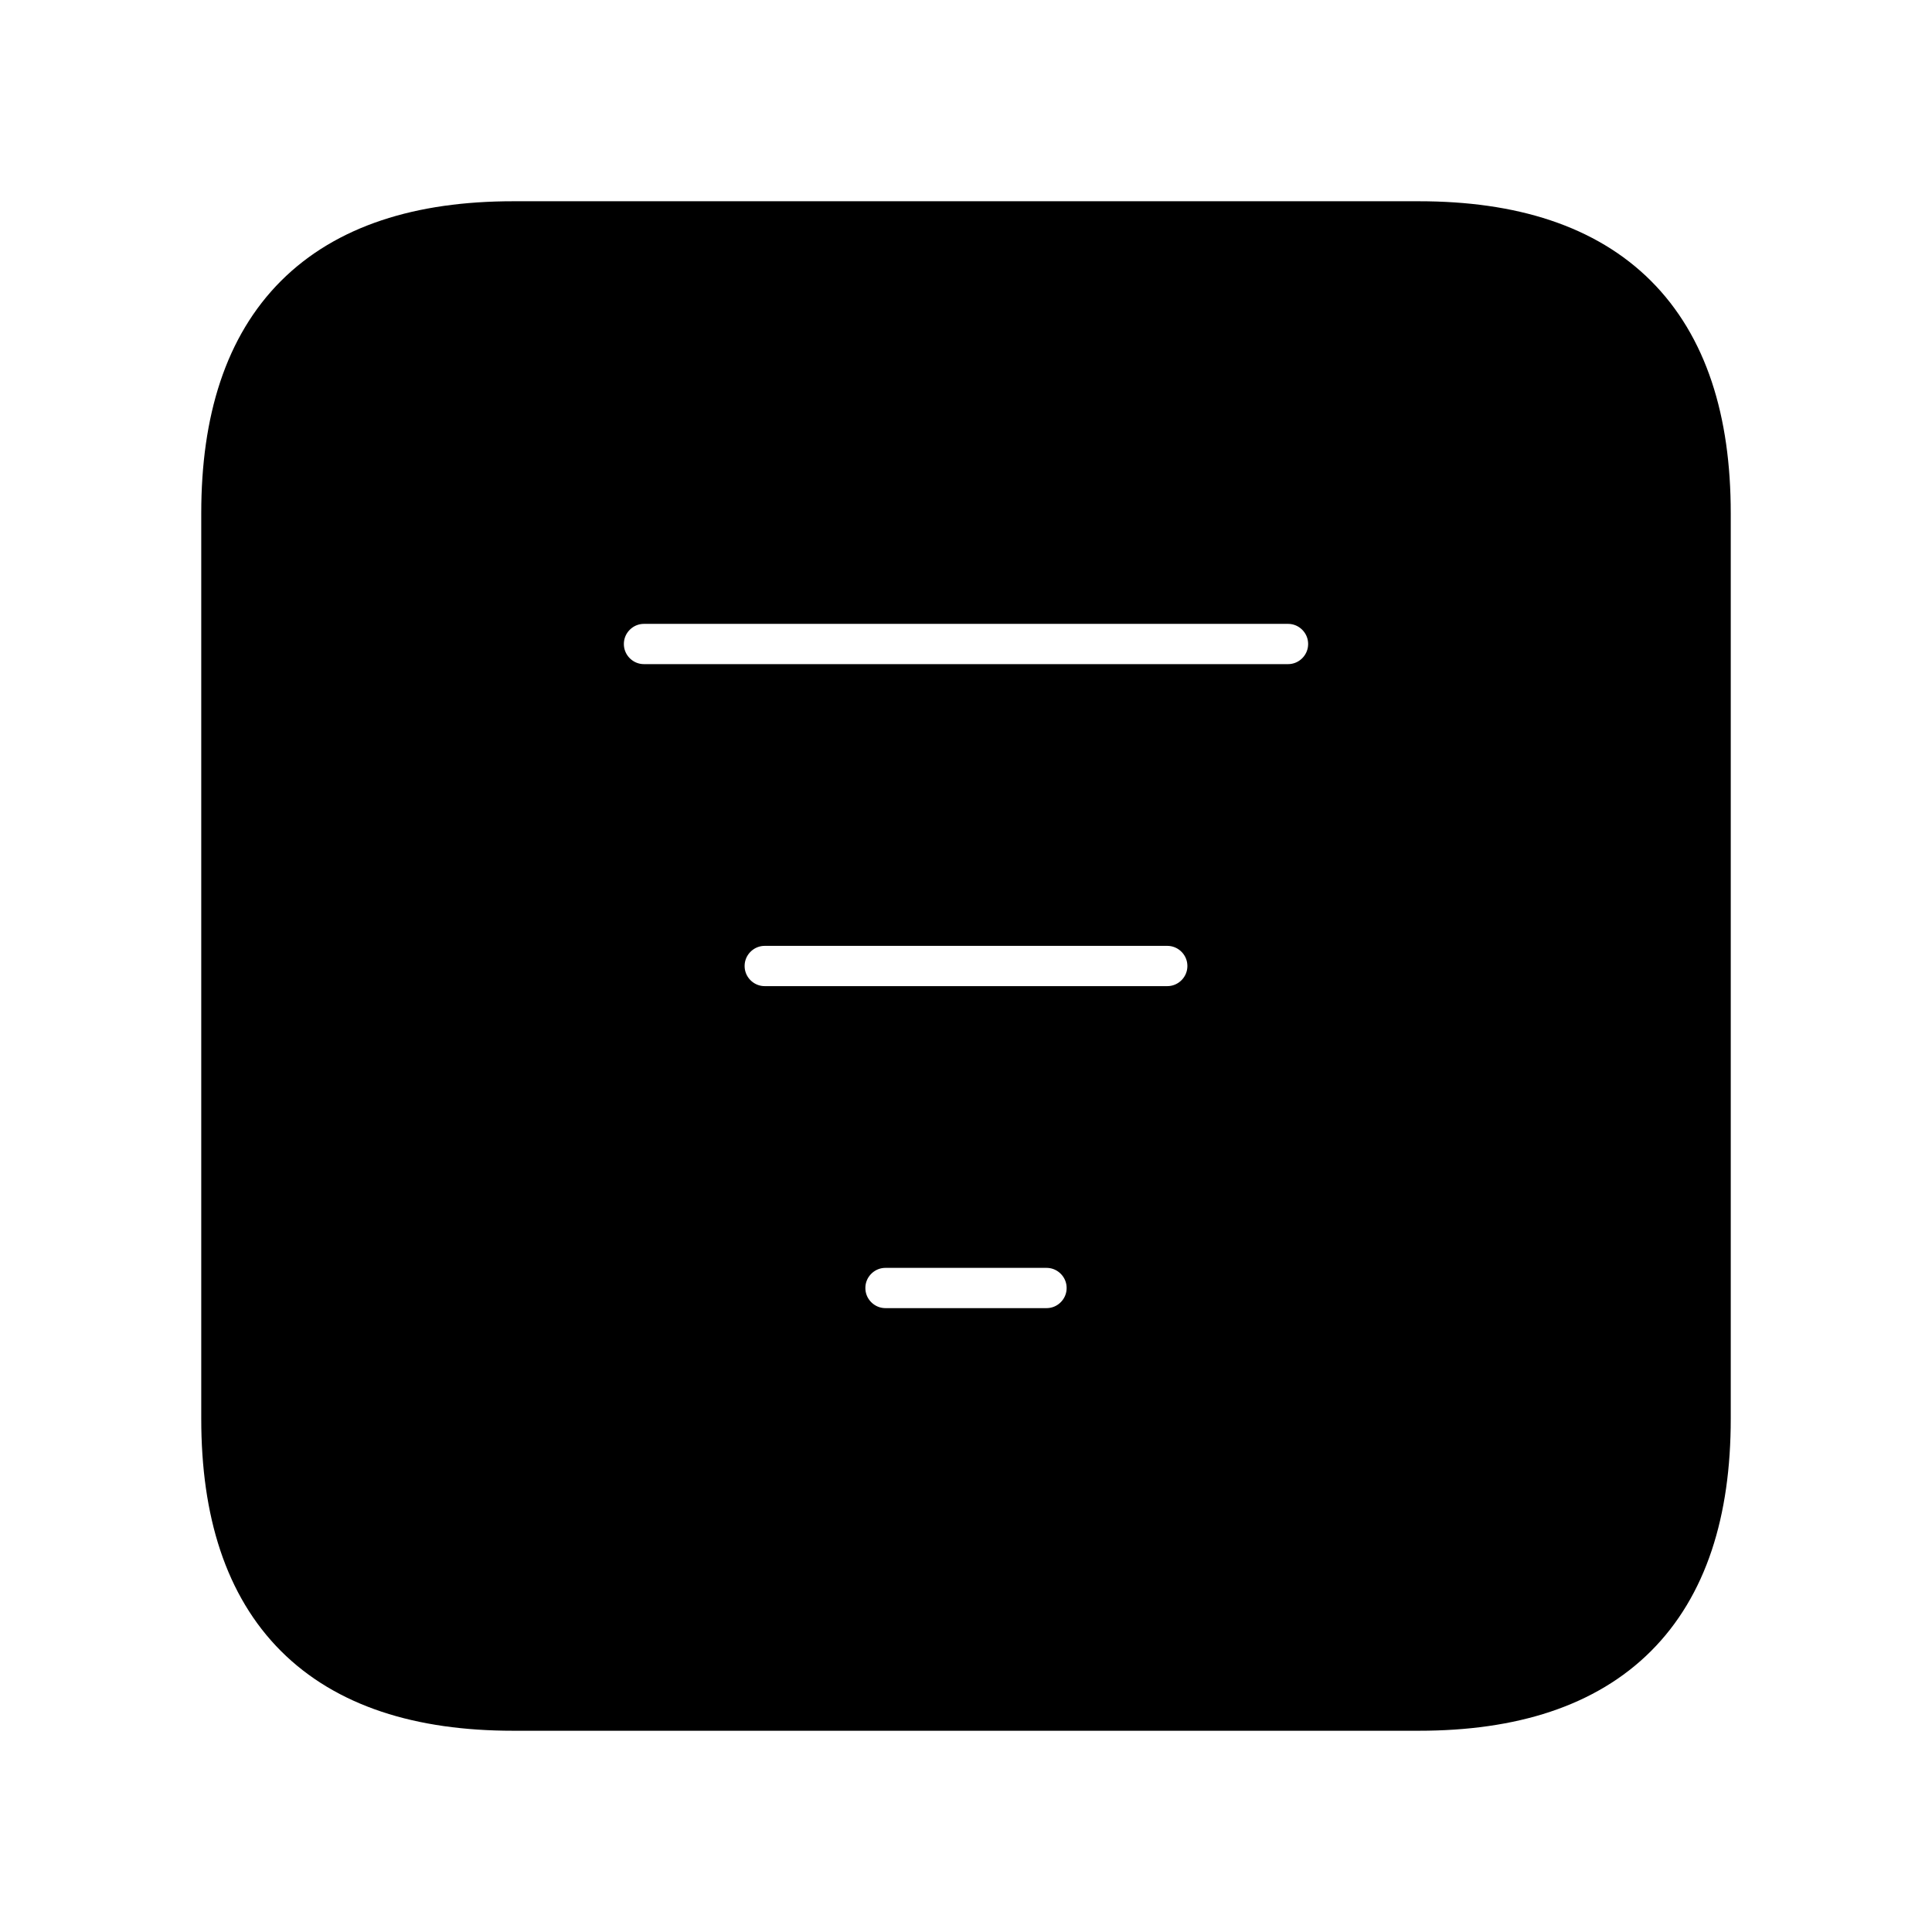 <svg viewBox="0 0 24 24" fill="currentColor" stroke="currentColor" xmlns="http://www.w3.org/2000/svg">
<path d="M17.625 3H6.375C4.125 3 3 4.125 3 6.375V17.625C3 19.875 4.125 21 6.375 21H17.625C19.875 21 21 19.875 21 17.625V6.375C21 4.125 19.875 3 17.625 3ZM13 16.75H11C10.586 16.75 10.25 16.414 10.25 16C10.25 15.586 10.586 15.25 11 15.25H13C13.414 15.25 13.75 15.586 13.75 16C13.75 16.414 13.414 16.75 13 16.75ZM14.5 12.75H9.5C9.086 12.75 8.75 12.414 8.75 12C8.75 11.586 9.086 11.25 9.5 11.25H14.5C14.914 11.25 15.25 11.586 15.25 12C15.25 12.414 14.914 12.75 14.5 12.75ZM16 8.75H8C7.586 8.75 7.25 8.414 7.25 8C7.25 7.586 7.586 7.25 8 7.25H16C16.414 7.25 16.75 7.586 16.75 8C16.75 8.414 16.414 8.75 16 8.75Z" />
</svg>
